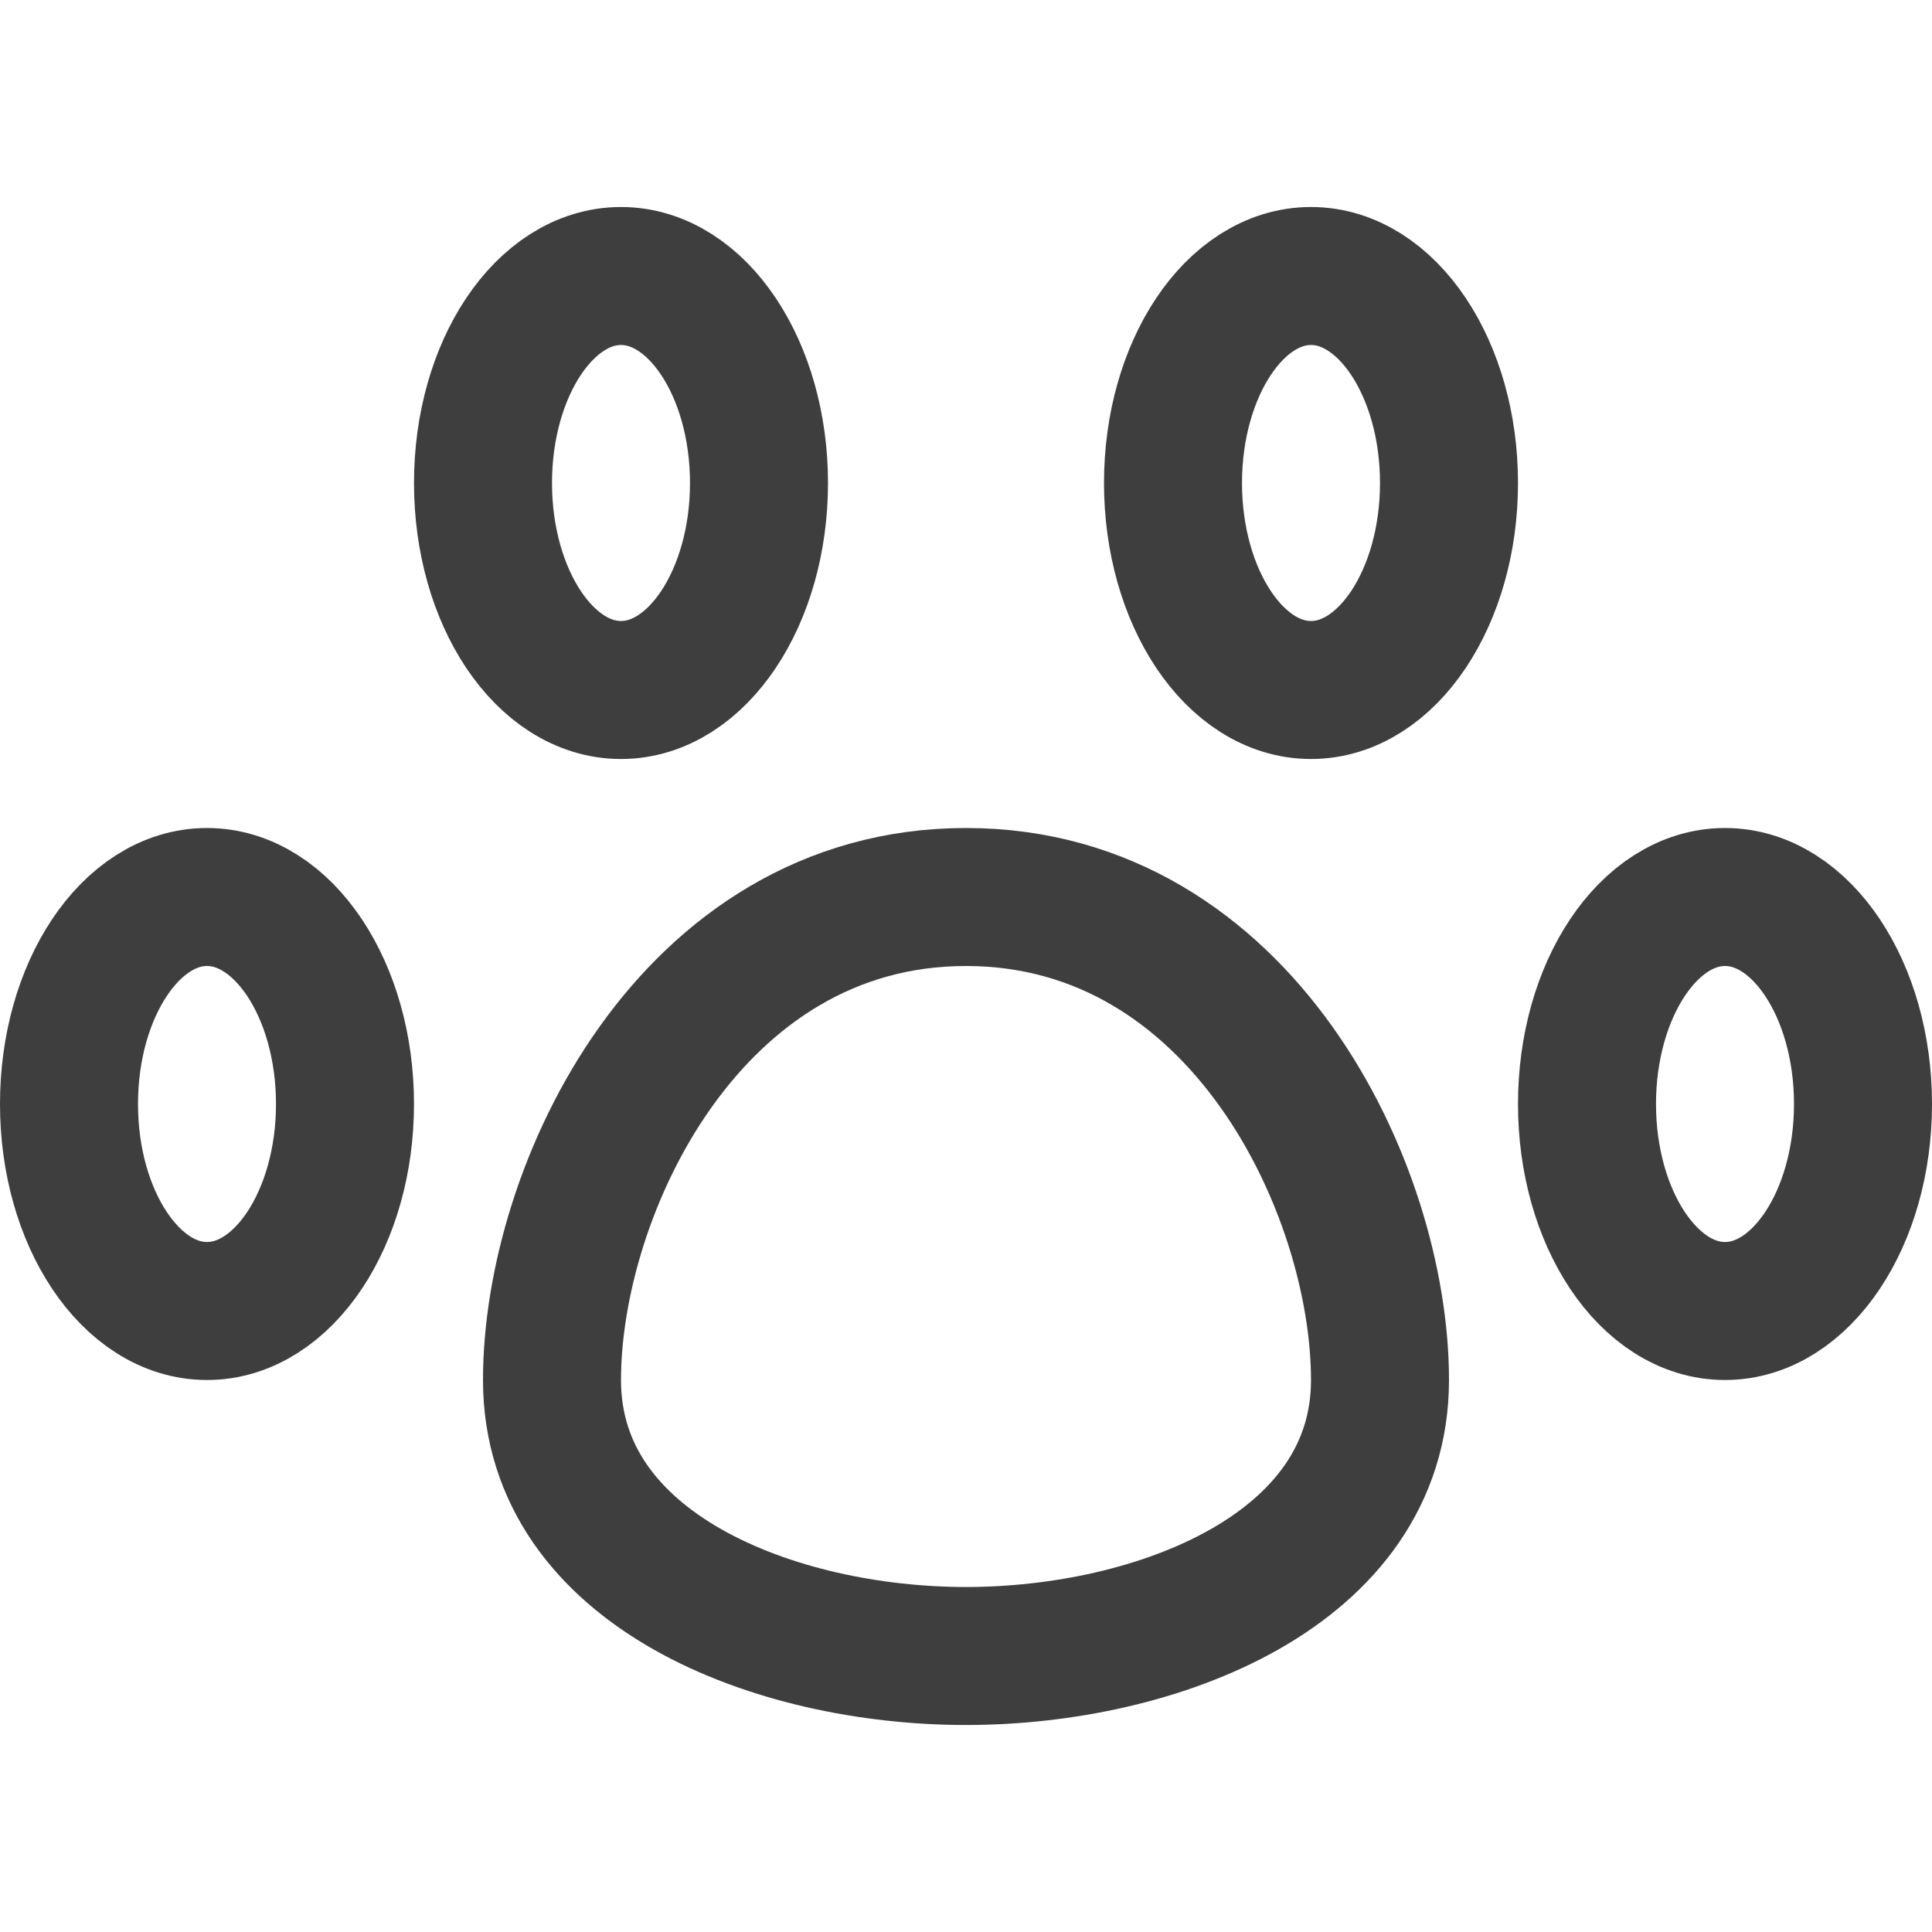 <svg xmlns="http://www.w3.org/2000/svg" fill="none" viewBox="0 0 14 14"><g id="pet-paw--paw-foot-animals-pets-footprint-track-hotel"><path id="Vector" stroke="#3e3e3e" stroke-linecap="round" stroke-linejoin="round" d="M1.5 9.5c.552 0 1-.672 1-1.5s-.448-1.5-1-1.5-1 .672-1 1.5.448 1.5 1 1.5Z"></path><path id="Vector_2" stroke="#3e3e3e" stroke-linecap="round" stroke-linejoin="round" d="M4.5 5c.552 0 1-.672 1-1.5S5.052 2 4.5 2s-1 .672-1 1.5.448 1.5 1 1.5Z"></path><path id="Vector_3" stroke="#3e3e3e" stroke-linecap="round" stroke-linejoin="round" d="M9.5 5c.552 0 1-.672 1-1.5S10.052 2 9.5 2s-1 .672-1 1.5.448 1.5 1 1.5Z"></path><path id="Vector_4" stroke="#3e3e3e" stroke-linecap="round" stroke-linejoin="round" d="M12.5 9.5c.552 0 1-.672 1-1.5s-.448-1.5-1-1.5-1 .672-1 1.5.448 1.5 1 1.5Z"></path><path id="Vector_5" stroke="#3e3e3e" stroke-linecap="round" stroke-linejoin="round" d="M10 10c0 1.38-1.62 2-3 2s-3-.62-3-2 1-3.5 3-3.5 3 2.12 3 3.5Z"></path></g></svg>